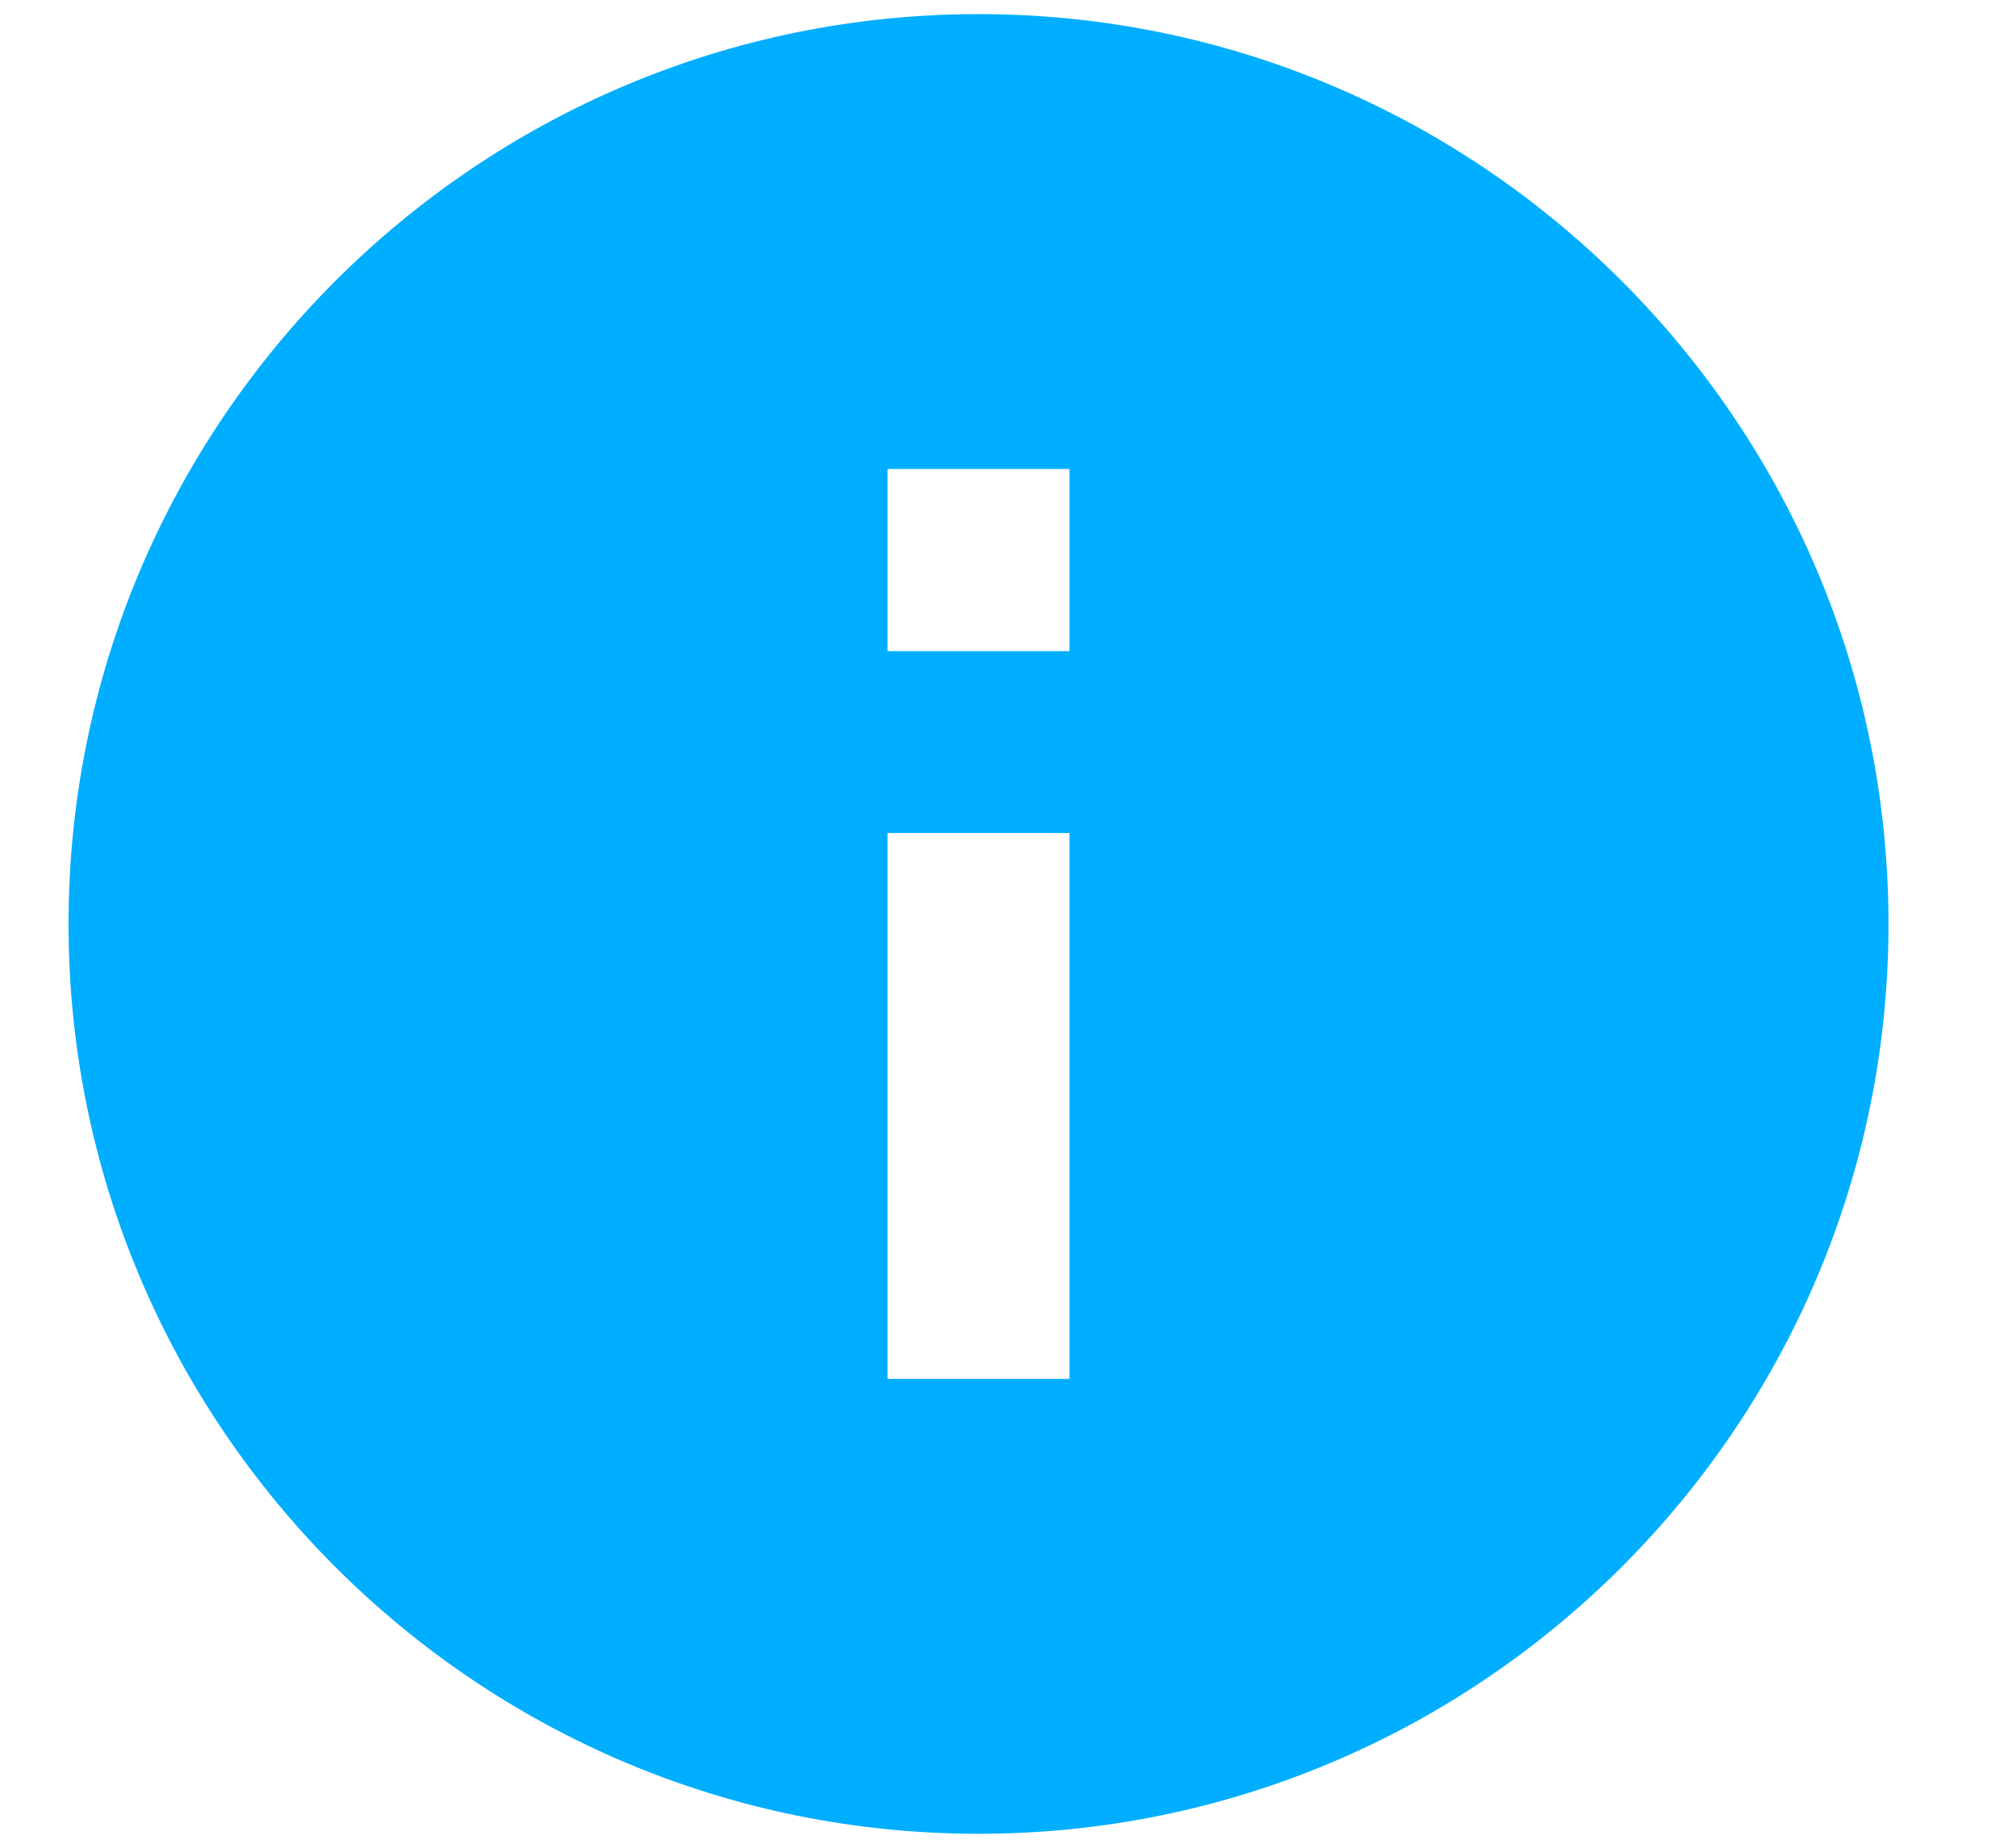 <svg width="12" height="11" viewBox="0 0 12 11" fill="none" xmlns="http://www.w3.org/2000/svg">
<path d="M5.824 0.084C2.838 0.084 0.408 2.514 0.408 5.501C0.408 8.487 2.838 10.917 5.824 10.917C8.811 10.917 11.241 8.487 11.241 5.501C11.241 2.514 8.811 0.084 5.824 0.084ZM6.366 8.209H5.283V4.959H6.366V8.209ZM6.366 3.876H5.283V2.792H6.366V3.876Z" fill="#00AEFF"/>
</svg>
